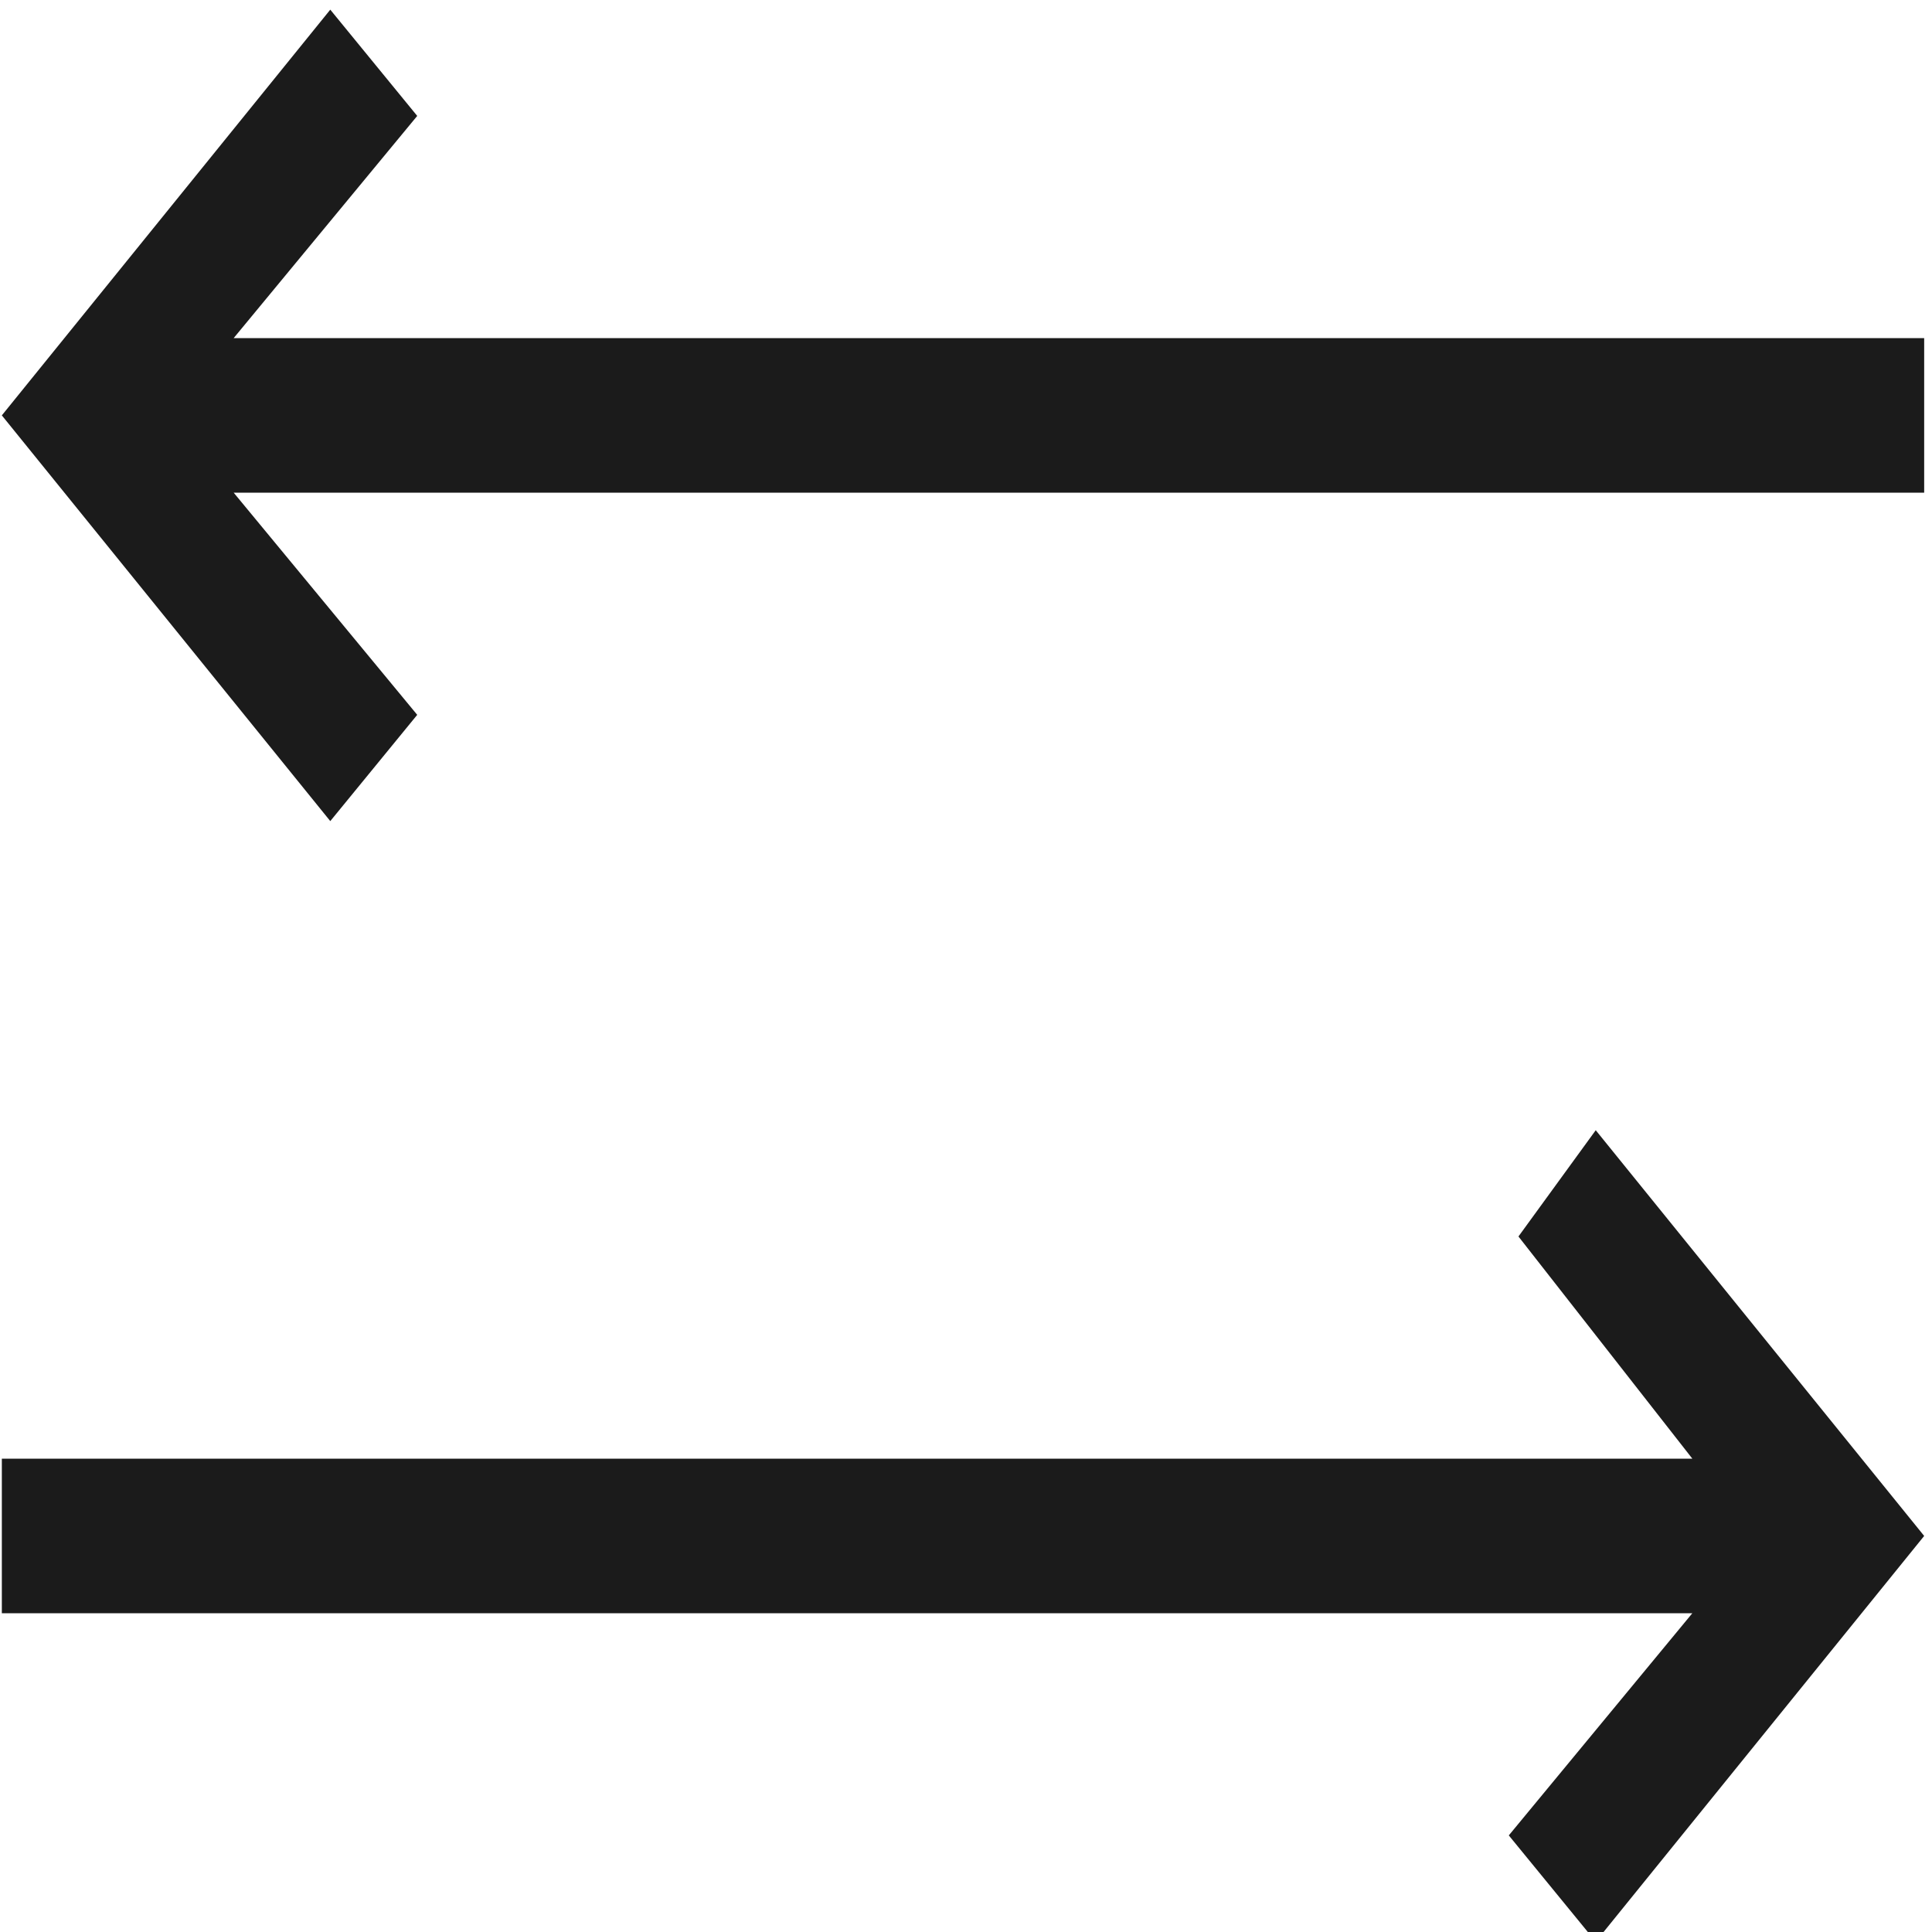 <?xml version="1.0" encoding="utf-8"?>
<!-- Generator: Adobe Illustrator 21.1.0, SVG Export Plug-In . SVG Version: 6.00 Build 0)  -->
<svg version="1.1" id="Layer_1" xmlns="http://www.w3.org/2000/svg" xmlns:xlink="http://www.w3.org/1999/xlink" x="0px" y="0px"
	 viewBox="0 0 20 20" style="enable-background:new 0 0 20 20;" xml:space="preserve">
<style type="text/css">
	.st0{fill:#1B1B1B;}
</style>
<g id="exchange" transform="translate(3658.519 191) rotate(90)">
	<path class="st0" d="M-178.2,3642.8l2.3-1.8v17.5h1.6V3641l2.3,1.9l1.1-0.9l-4.2-3.4l-4.2,3.4L-178.2,3642.8z"/>
	<path class="st0" d="M-182.5,3655.1l-1.1-0.9l-2.3,1.9v-17.5h-1.6v17.5l-2.3-1.9l-1.1,0.9l4.2,3.4L-182.5,3655.1z"/>
</g>
</svg>
